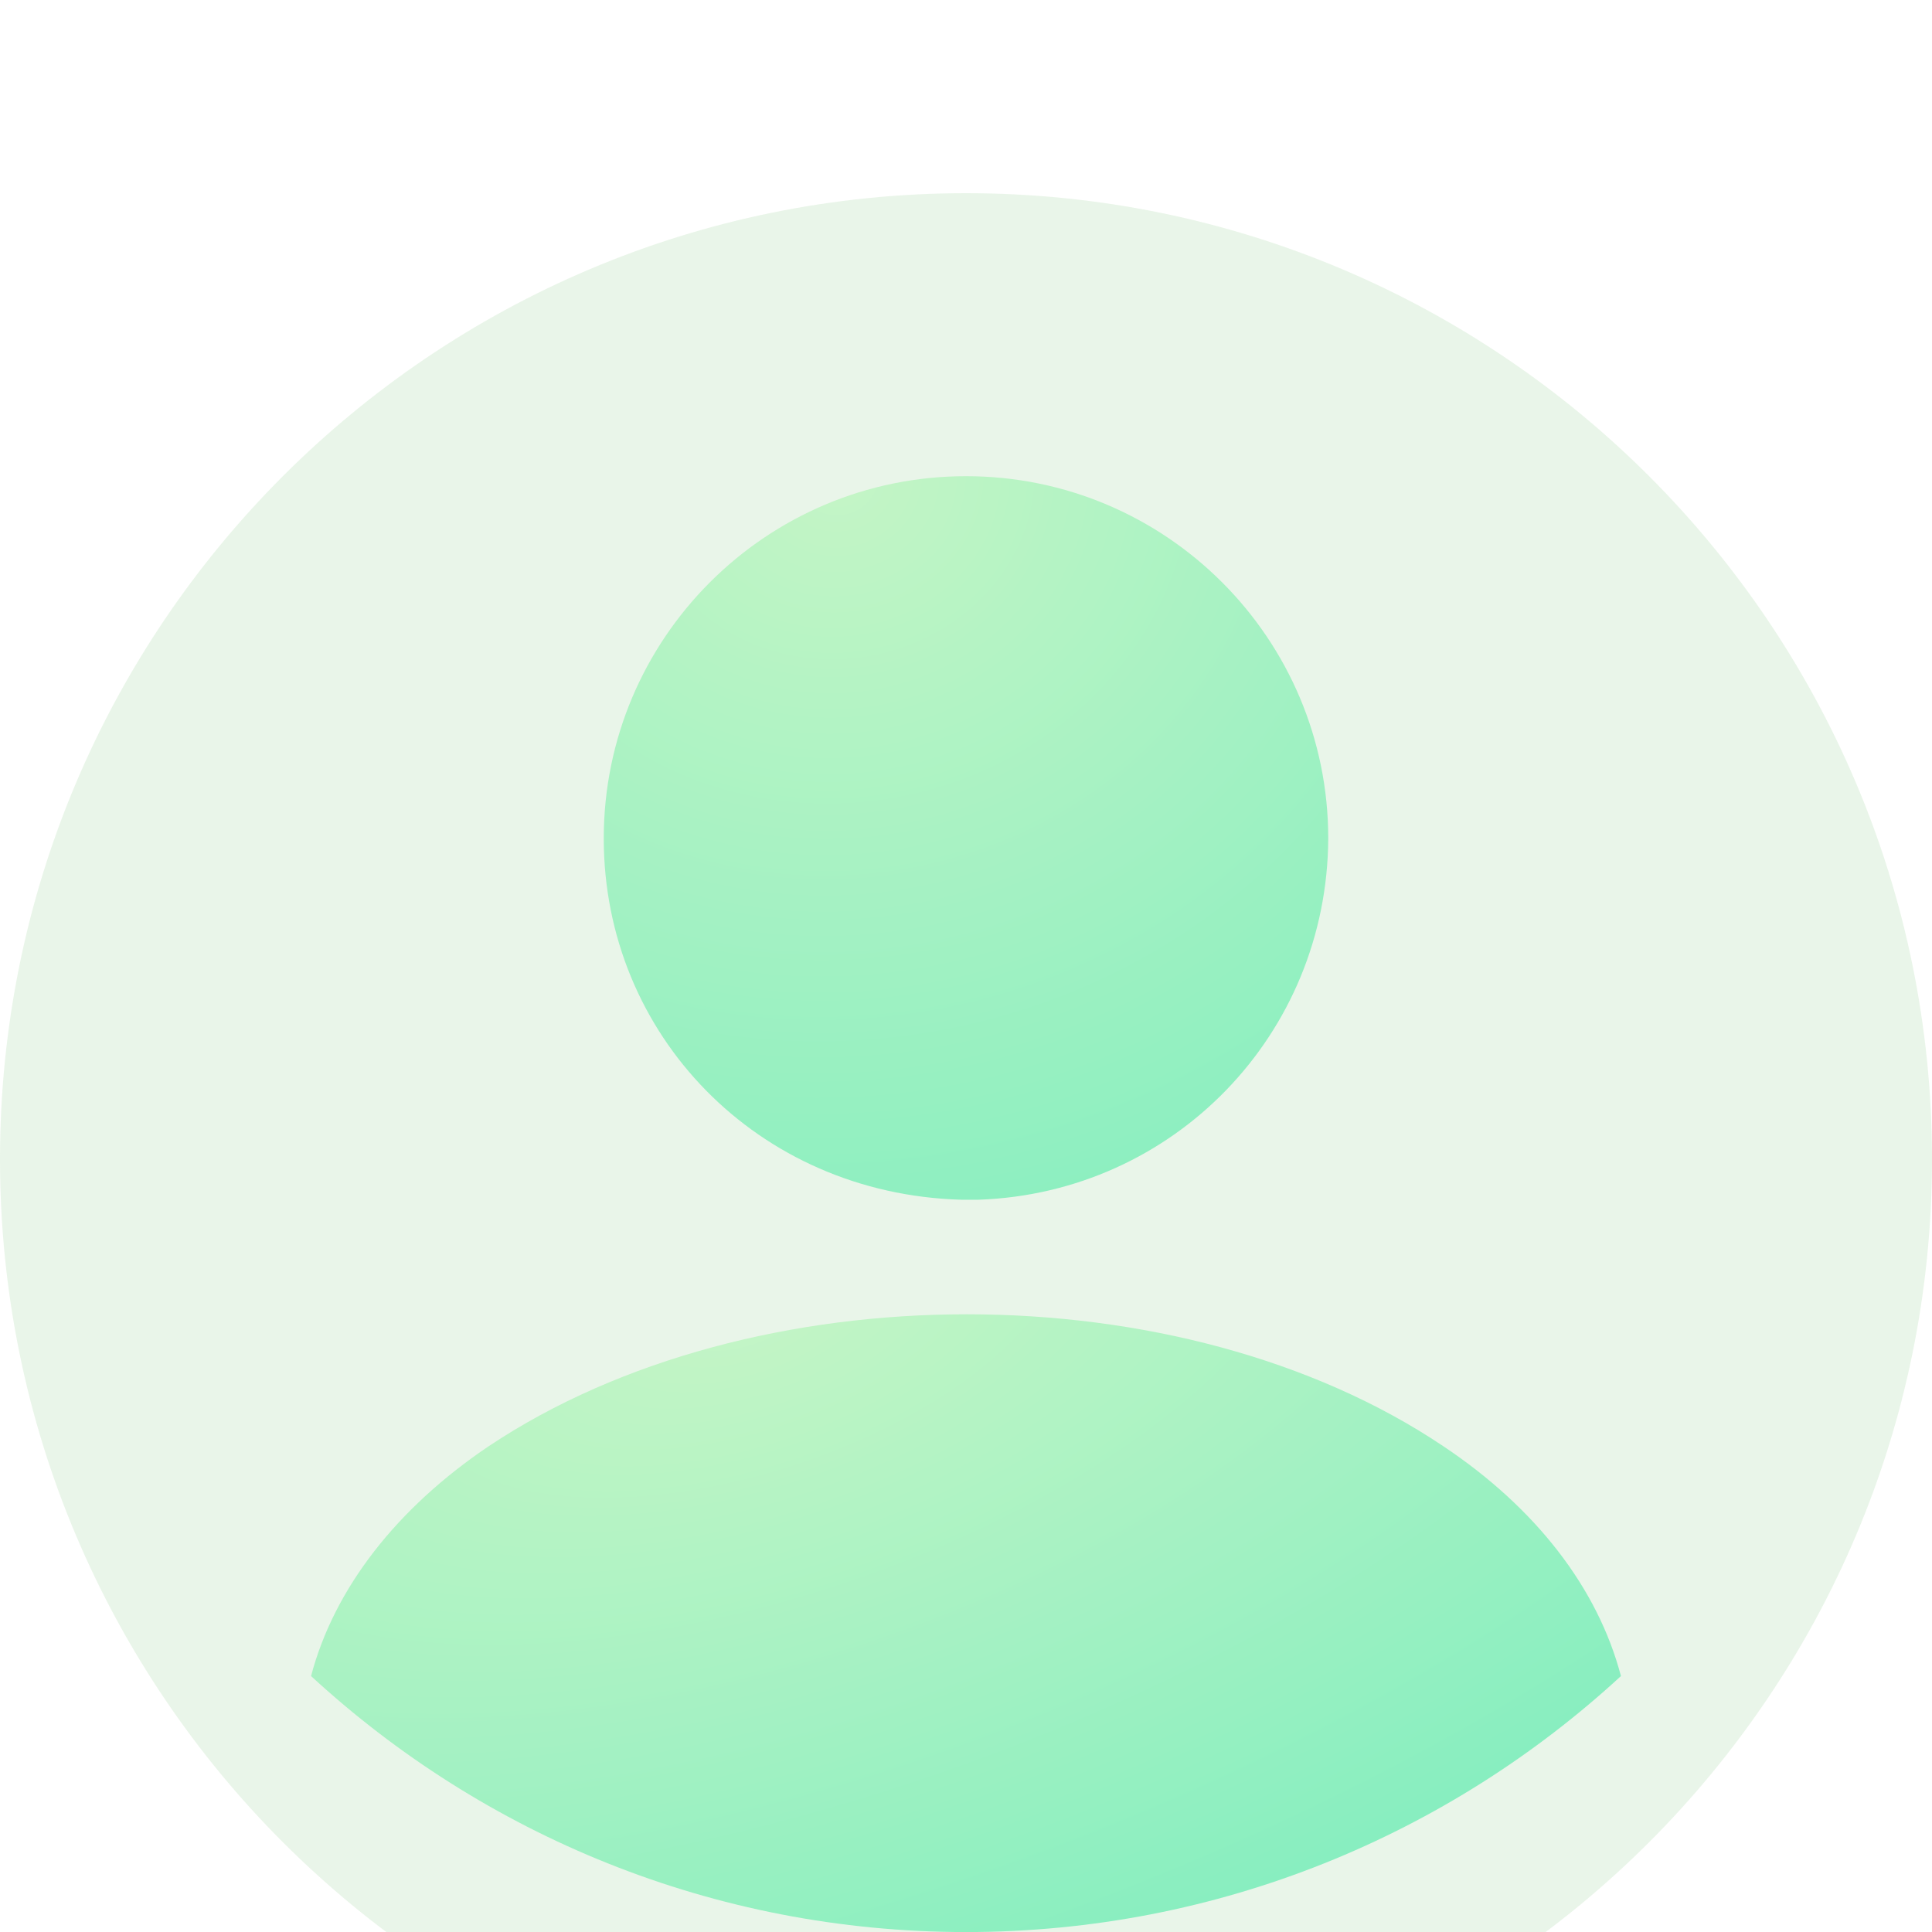<svg width="40" height="40" viewBox="0 0 40 40" fill="none" xmlns="http://www.w3.org/2000/svg">
<g id="icon chat">
<path id="Vector" d="M33.56 34.701C30 37.981 25.24 40.001 20 40.001C14.76 40.001 10 37.981 6.44 34.701C6.92 32.881 8.22 31.221 10.12 29.941C15.58 26.301 24.46 26.301 29.88 29.941C31.8 31.221 33.08 32.881 33.56 34.701Z" fill="url(#paint0_radial_2314_31466)"/>
<path id="Vector_2" d="M20 9.859C15.86 9.859 12.5 13.219 12.5 17.359C12.5 21.419 15.68 24.719 19.9 24.839C19.96 24.839 20.04 24.839 20.08 24.839C20.12 24.839 20.18 24.839 20.22 24.839C20.24 24.839 20.26 24.839 20.26 24.839C24.3 24.699 27.48 21.419 27.5 17.359C27.5 13.219 24.14 9.859 20 9.859Z" fill="url(#paint1_radial_2314_31466)"/>
<g id="Vector_3" opacity="0.4" filter="url(#filter0_i_2314_31466)">
<path d="M20 40C31.046 40 40 31.046 40 20C40 8.954 31.046 0 20 0C8.954 0 0 8.954 0 20C0 31.046 8.954 40 20 40Z" fill="#C8E6C7"/>
</g>
</g>
<defs>
<filter id="filter0_i_2314_31466" x="0" y="0" width="40" height="44" filterUnits="userSpaceOnUse" color-interpolation-filters="sRGB">
<feFlood flood-opacity="0" result="BackgroundImageFix"/>
<feBlend mode="normal" in="SourceGraphic" in2="BackgroundImageFix" result="shape"/>
<feColorMatrix in="SourceAlpha" type="matrix" values="0 0 0 0 0 0 0 0 0 0 0 0 0 0 0 0 0 0 127 0" result="hardAlpha"/>
<feOffset dy="4"/>
<feGaussianBlur stdDeviation="2"/>
<feComposite in2="hardAlpha" operator="arithmetic" k2="-1" k3="1"/>
<feColorMatrix type="matrix" values="0 0 0 0 0.325 0 0 0 0 0.69 0 0 0 0 0.805 0 0 0 0.25 0"/>
<feBlend mode="normal" in2="shape" result="effect1_innerShadow_2314_31466"/>
</filter>
<radialGradient id="paint0_radial_2314_31466" cx="0" cy="0" r="1" gradientUnits="userSpaceOnUse" gradientTransform="translate(15.272 27.211) rotate(72.69) scale(15.891 33.874)">
<stop stop-color="#C2FFC4"/>
<stop offset="1" stop-color="#57F3BA"/>
</radialGradient>
<radialGradient id="paint1_radial_2314_31466" cx="0" cy="0" r="1" gradientUnits="userSpaceOnUse" gradientTransform="translate(17.385 9.859) rotate(81.628) scale(17.961 19.415)">
<stop stop-color="#C2FFC4"/>
<stop offset="1" stop-color="#57F3BA"/>
</radialGradient>
</defs>
</svg>
